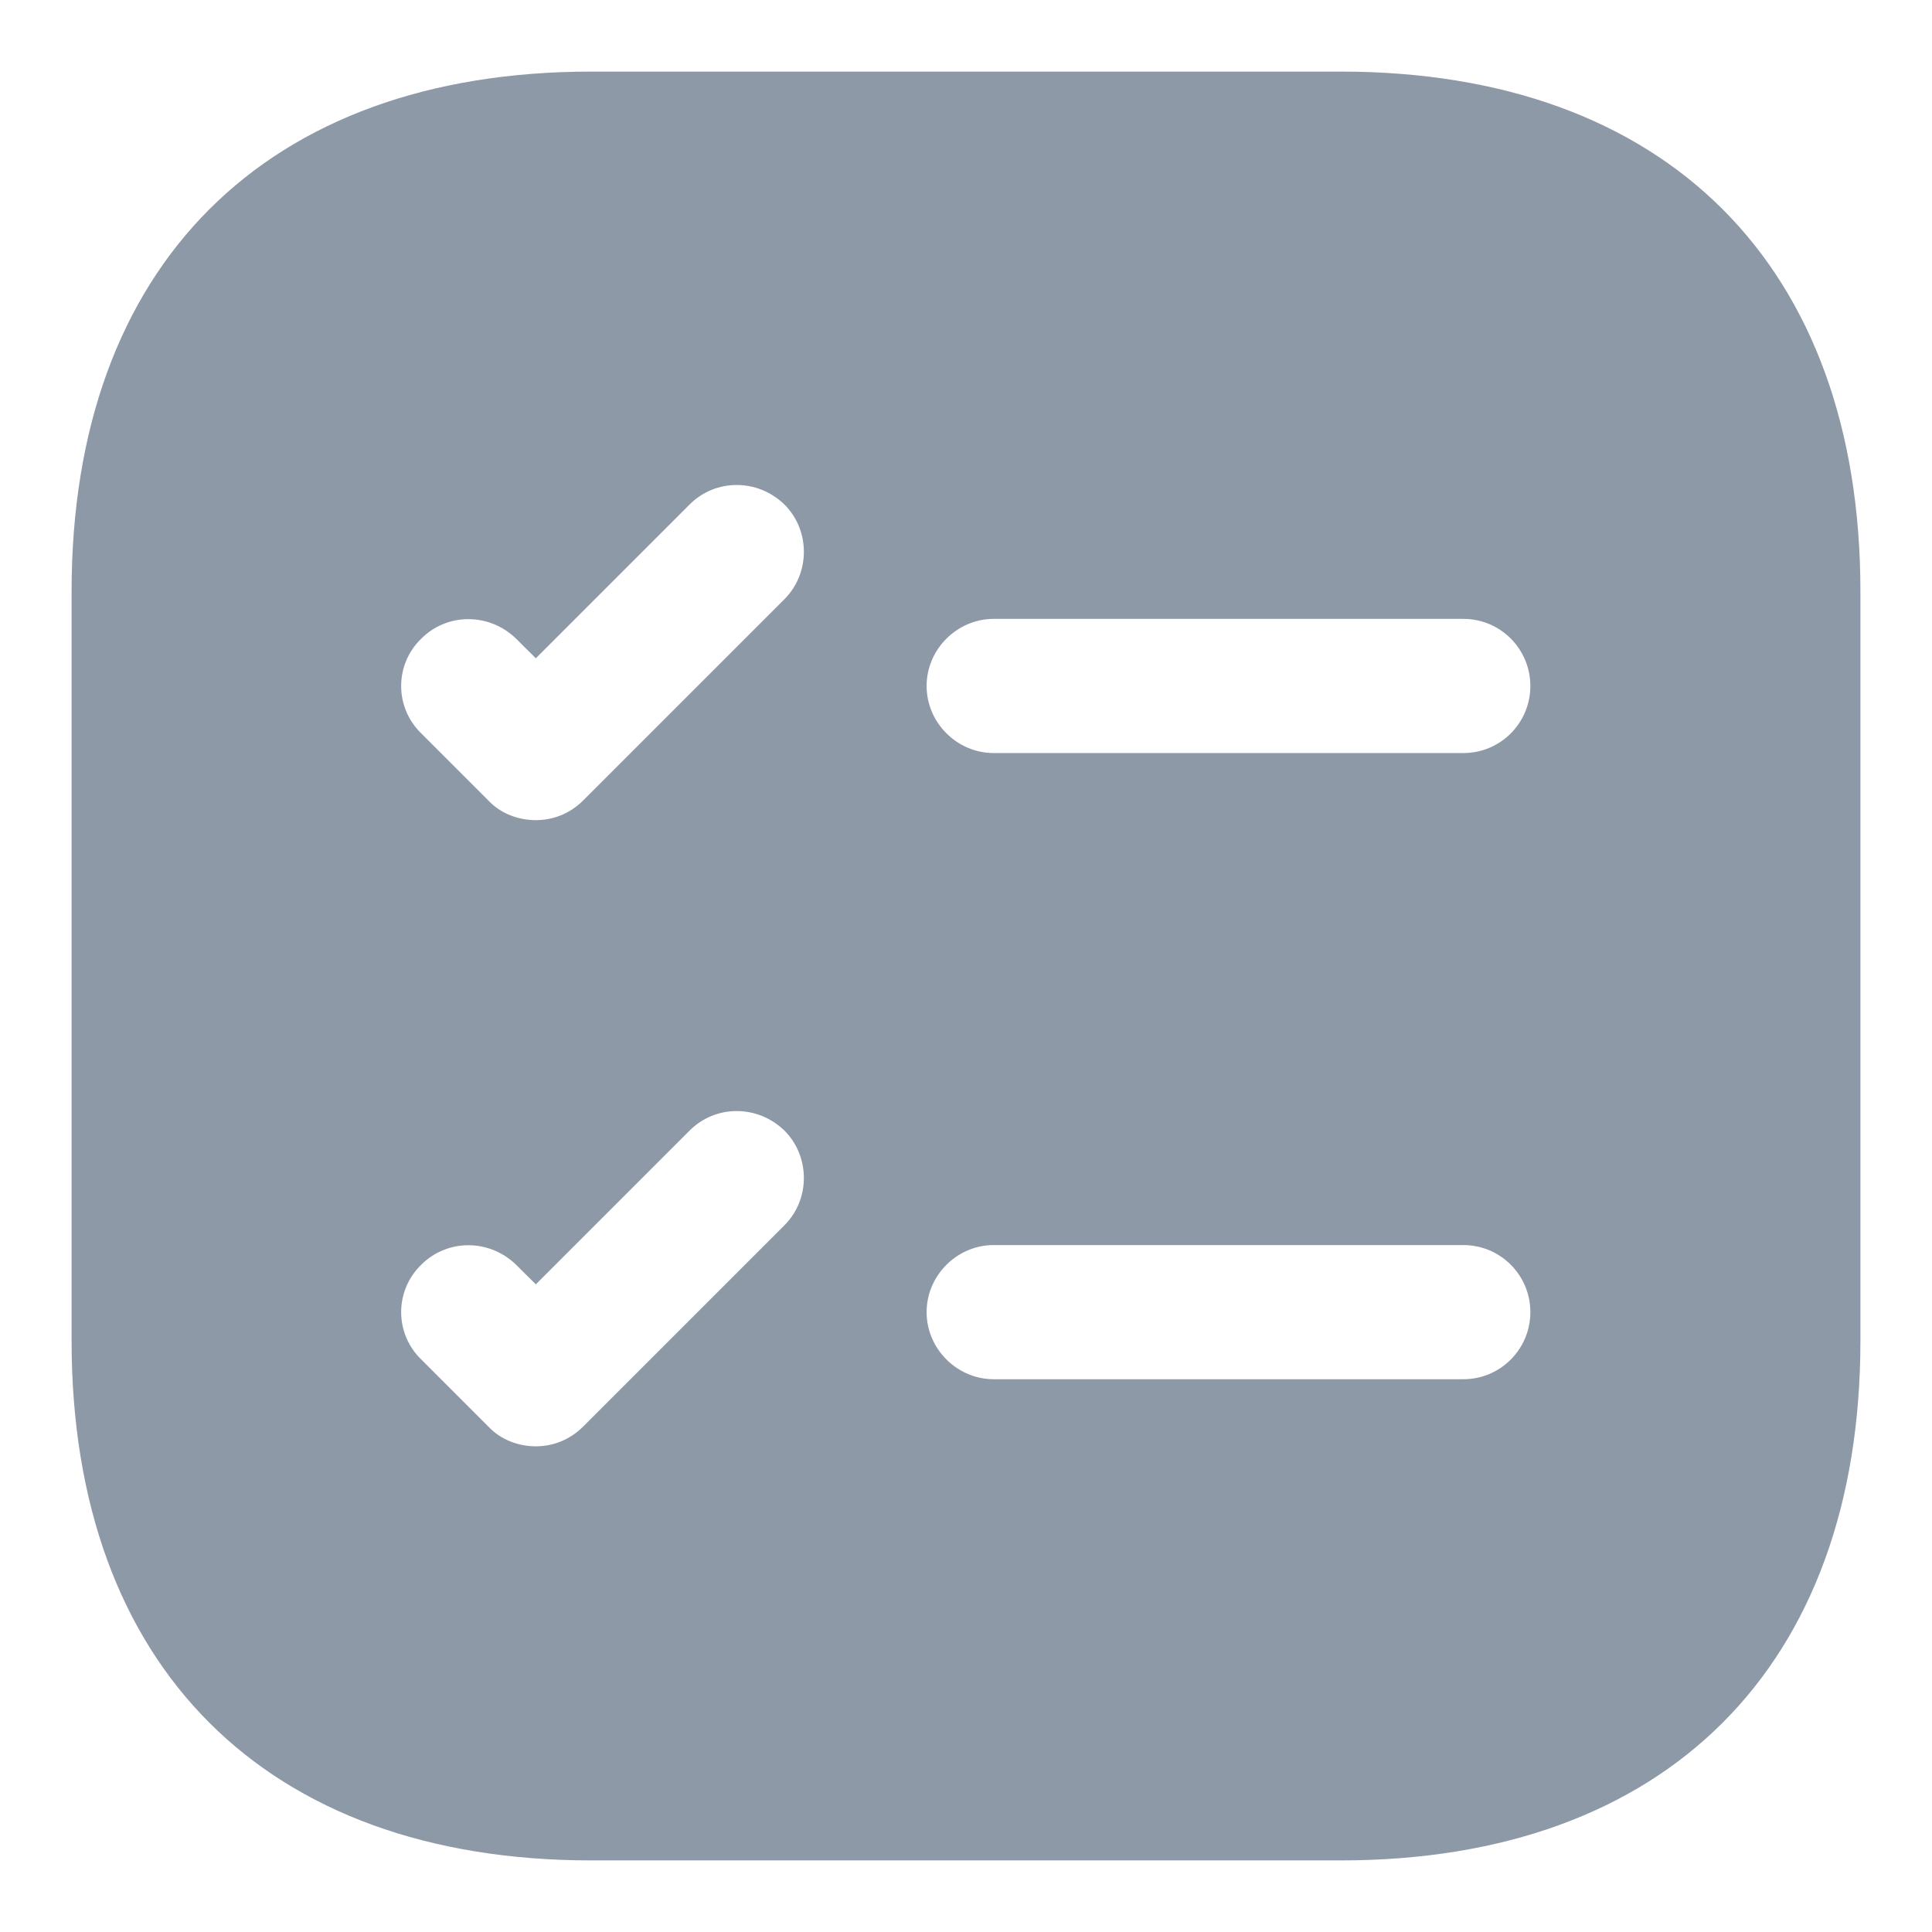 <svg width="18" height="18" viewBox="0 0 18 18" fill="none" xmlns="http://www.w3.org/2000/svg">
<path d="M12.492 0.667H5.508C2.475 0.667 0.667 2.475 0.667 5.508V12.492C0.667 15.525 2.475 17.333 5.508 17.333H12.492C15.525 17.333 17.333 15.525 17.333 12.492V5.508C17.333 2.475 15.525 0.667 12.492 0.667ZM7.308 11.416L5.433 13.291C5.308 13.416 5.15 13.475 4.992 13.475C4.833 13.475 4.667 13.416 4.55 13.291L3.925 12.666C3.675 12.425 3.675 12.025 3.925 11.783C4.167 11.541 4.558 11.541 4.808 11.783L4.992 11.966L6.425 10.533C6.667 10.291 7.058 10.291 7.308 10.533C7.55 10.775 7.55 11.175 7.308 11.416ZM7.308 5.583L5.433 7.458C5.308 7.583 5.15 7.641 4.992 7.641C4.833 7.641 4.667 7.583 4.55 7.458L3.925 6.833C3.675 6.591 3.675 6.191 3.925 5.95C4.167 5.708 4.558 5.708 4.808 5.95L4.992 6.133L6.425 4.7C6.667 4.458 7.058 4.458 7.308 4.7C7.55 4.941 7.55 5.341 7.308 5.583ZM13.633 12.85H9.258C8.916 12.85 8.633 12.566 8.633 12.225C8.633 11.883 8.916 11.6 9.258 11.6H13.633C13.983 11.6 14.258 11.883 14.258 12.225C14.258 12.566 13.983 12.85 13.633 12.85ZM13.633 7.016H9.258C8.916 7.016 8.633 6.733 8.633 6.391C8.633 6.05 8.916 5.766 9.258 5.766H13.633C13.983 5.766 14.258 6.05 14.258 6.391C14.258 6.733 13.983 7.016 13.633 7.016Z" fill="#8E99A7"/>
</svg>
